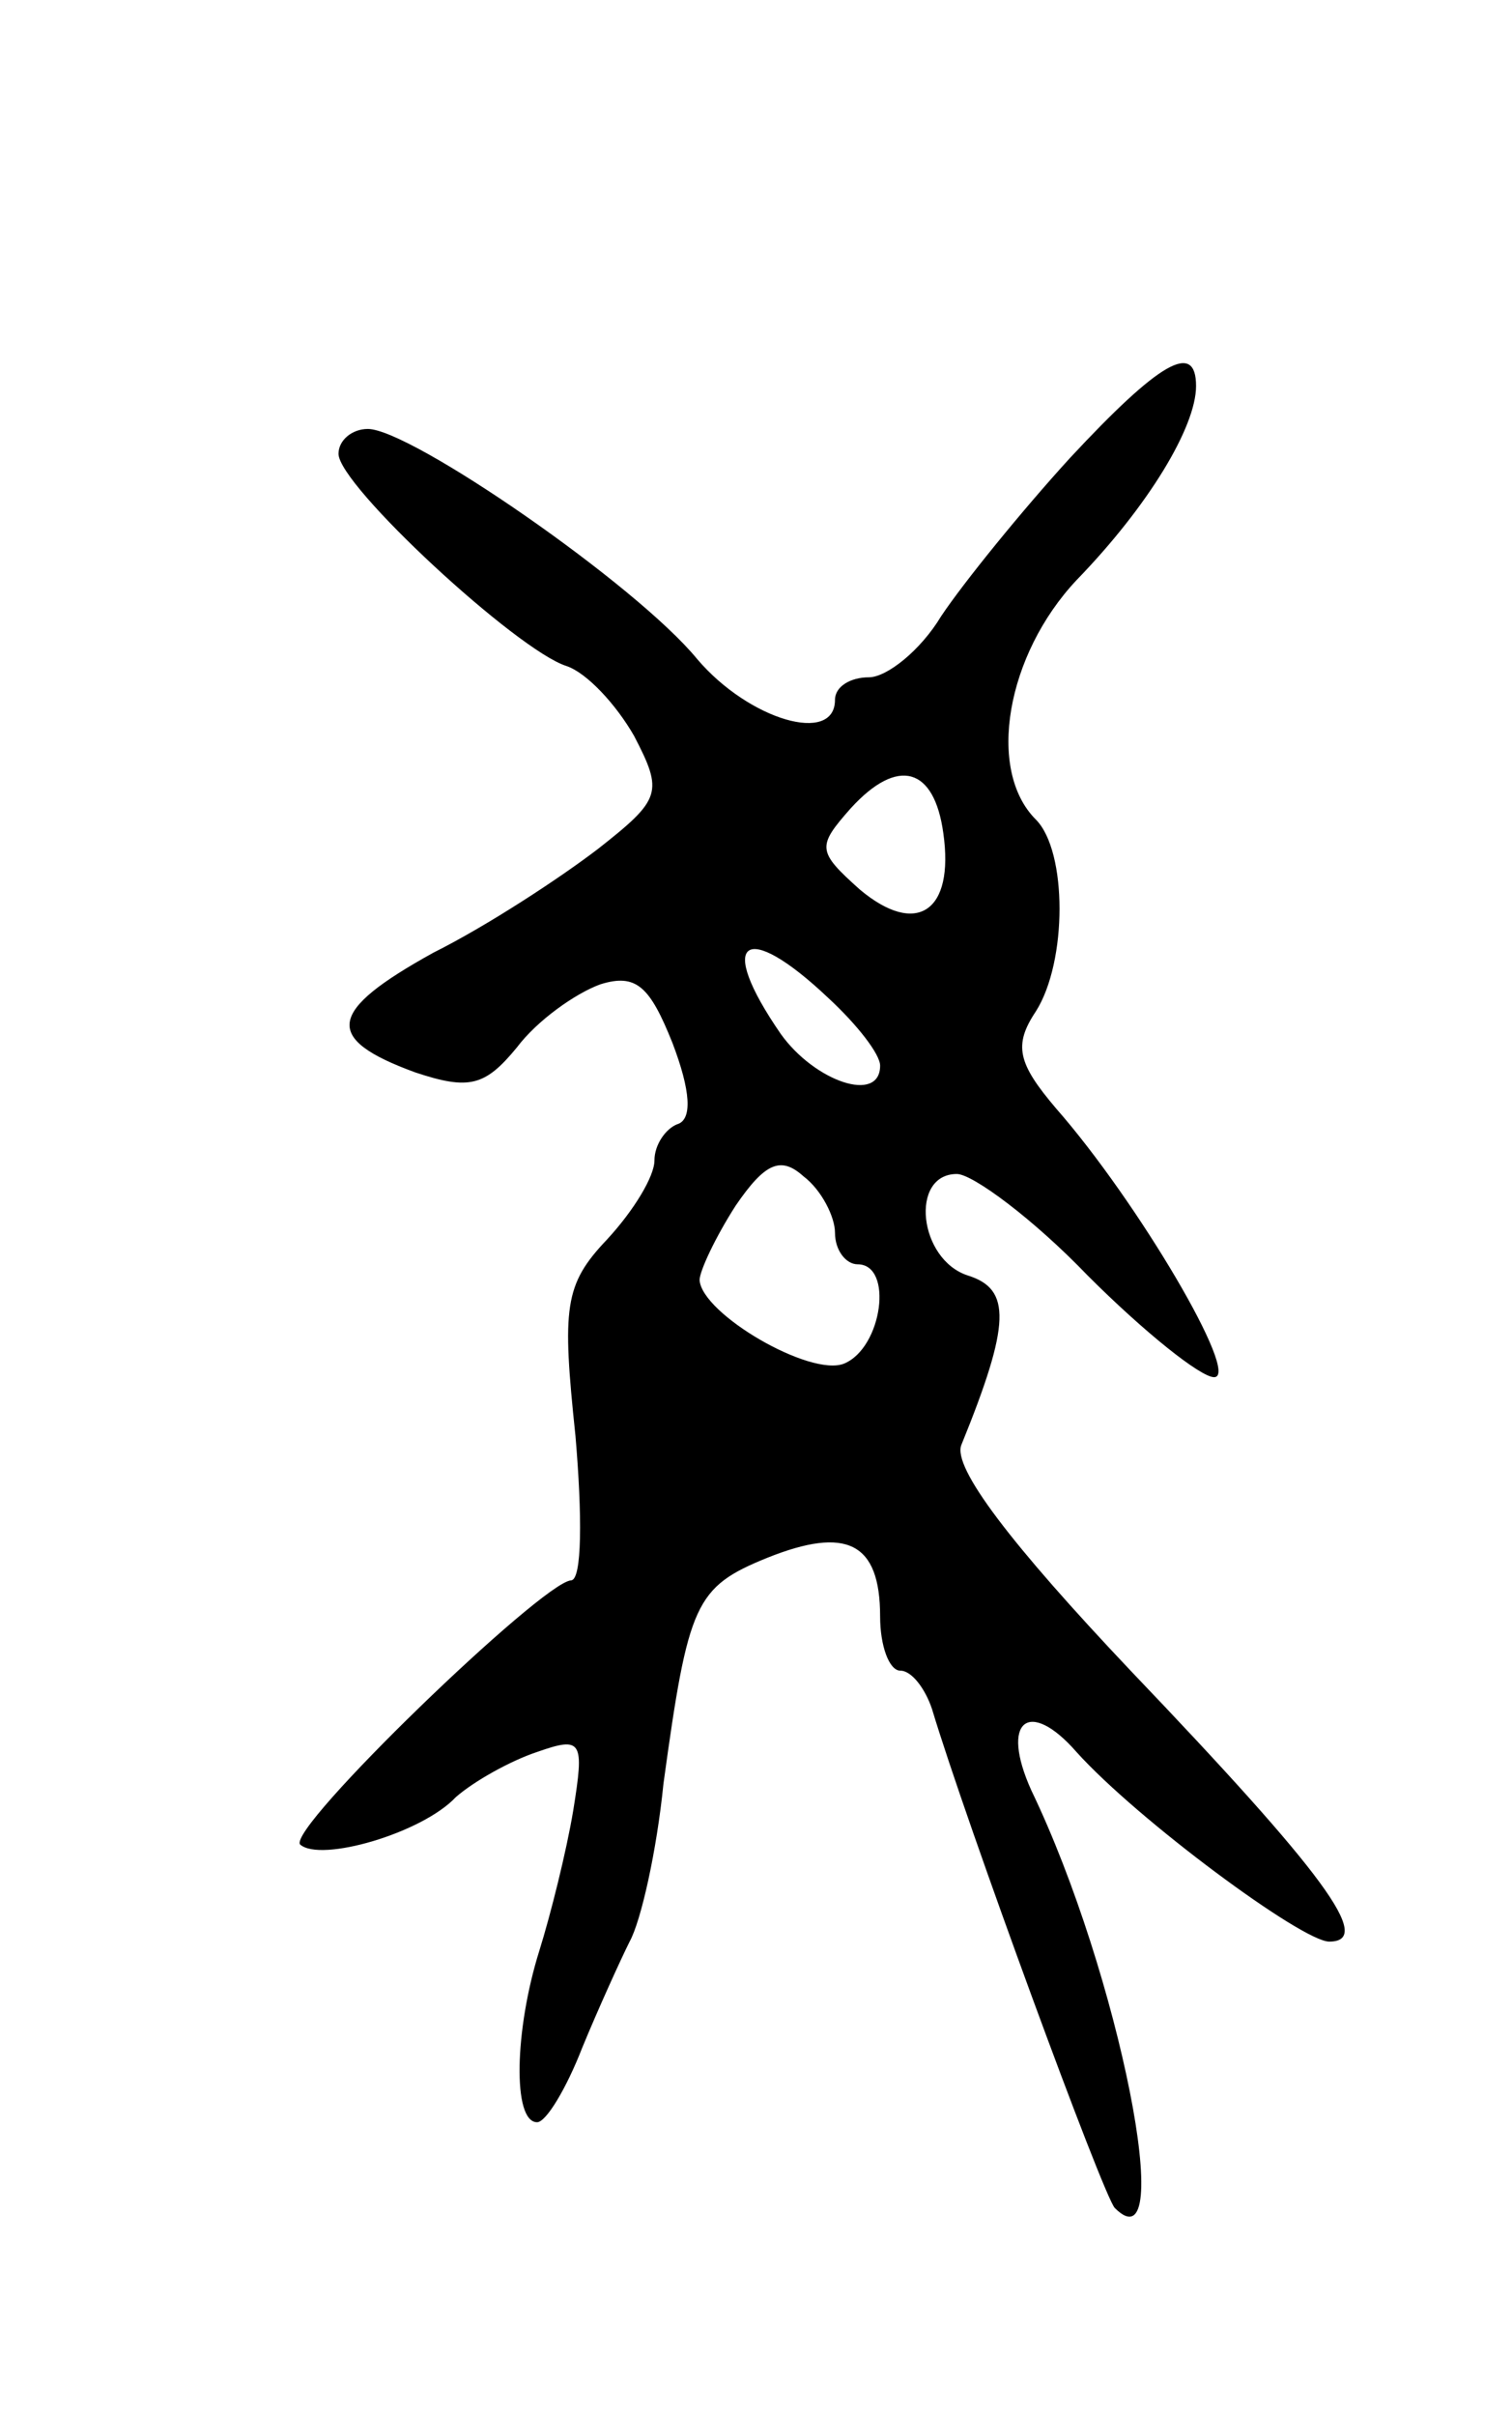 <svg version="1.0" xmlns="http://www.w3.org/2000/svg"
 width="67pt" height="107pt" viewBox="0 0 67 107"
 preserveAspectRatio="xMidYMid meet">
<g transform="translate(0,107) scale(0.1,-0.1)"
fill="#000000" stroke="none">
<path d="M474 867 c-21 -23 -47 -55 -57 -70 -9 -15 -24 -27 -32 -27 -8 0 -15
-4 -15 -10 0 -20 -38 -9 -61 18 -27 33 -127 102 -146 102 -7 0 -13 -5 -13 -11
0 -14 79 -87 101 -94 9 -3 22 -17 30 -31 13 -25 12 -28 -16 -50 -17 -13 -49
-34 -73 -46 -47 -26 -49 -38 -8 -53 24 -8 31 -6 45 11 9 12 26 24 37 28 16 5
22 -1 32 -26 8 -21 9 -34 2 -36 -5 -2 -10 -9 -10 -16 0 -7 -9 -22 -21 -35 -19
-20 -20 -30 -14 -87 3 -35 3 -64 -2 -64 -13 -1 -126 -110 -120 -117 9 -8 54 5
69 21 8 7 24 16 36 20 20 7 21 5 16 -26 -3 -18 -10 -46 -15 -62 -11 -35 -12
-76 -1 -76 4 0 13 15 20 33 7 17 17 39 21 47 5 9 12 40 15 70 11 80 14 87 46
100 35 14 50 7 50 -26 0 -13 4 -24 9 -24 5 0 11 -8 14 -17 15 -50 76 -216 81
-221 28 -28 2 104 -37 185 -14 31 -1 41 20 17 27 -30 100 -84 112 -84 20 0 -2
30 -88 120 -53 56 -79 90 -75 100 22 54 22 69 3 75 -22 7 -26 45 -5 45 7 0 34
-20 58 -45 25 -25 50 -45 56 -45 12 0 -34 78 -70 119 -17 20 -19 28 -9 43 14
22 14 71 0 85 -22 22 -13 73 18 106 32 33 53 68 53 86 0 20 -16 11 -56 -32z
m-56 -166 c5 -35 -12 -46 -37 -25 -19 17 -19 19 -4 36 21 23 37 18 41 -11z
m-51 -73 c13 -12 23 -25 23 -30 0 -17 -29 -7 -44 14 -29 42 -16 51 21 16z m3
-104 c0 -8 5 -14 10 -14 16 0 11 -37 -6 -44 -15 -6 -63 22 -64 37 0 4 7 19 16
33 13 19 20 22 30 13 8 -6 14 -18 14 -25z"/>
</g>
</svg>
